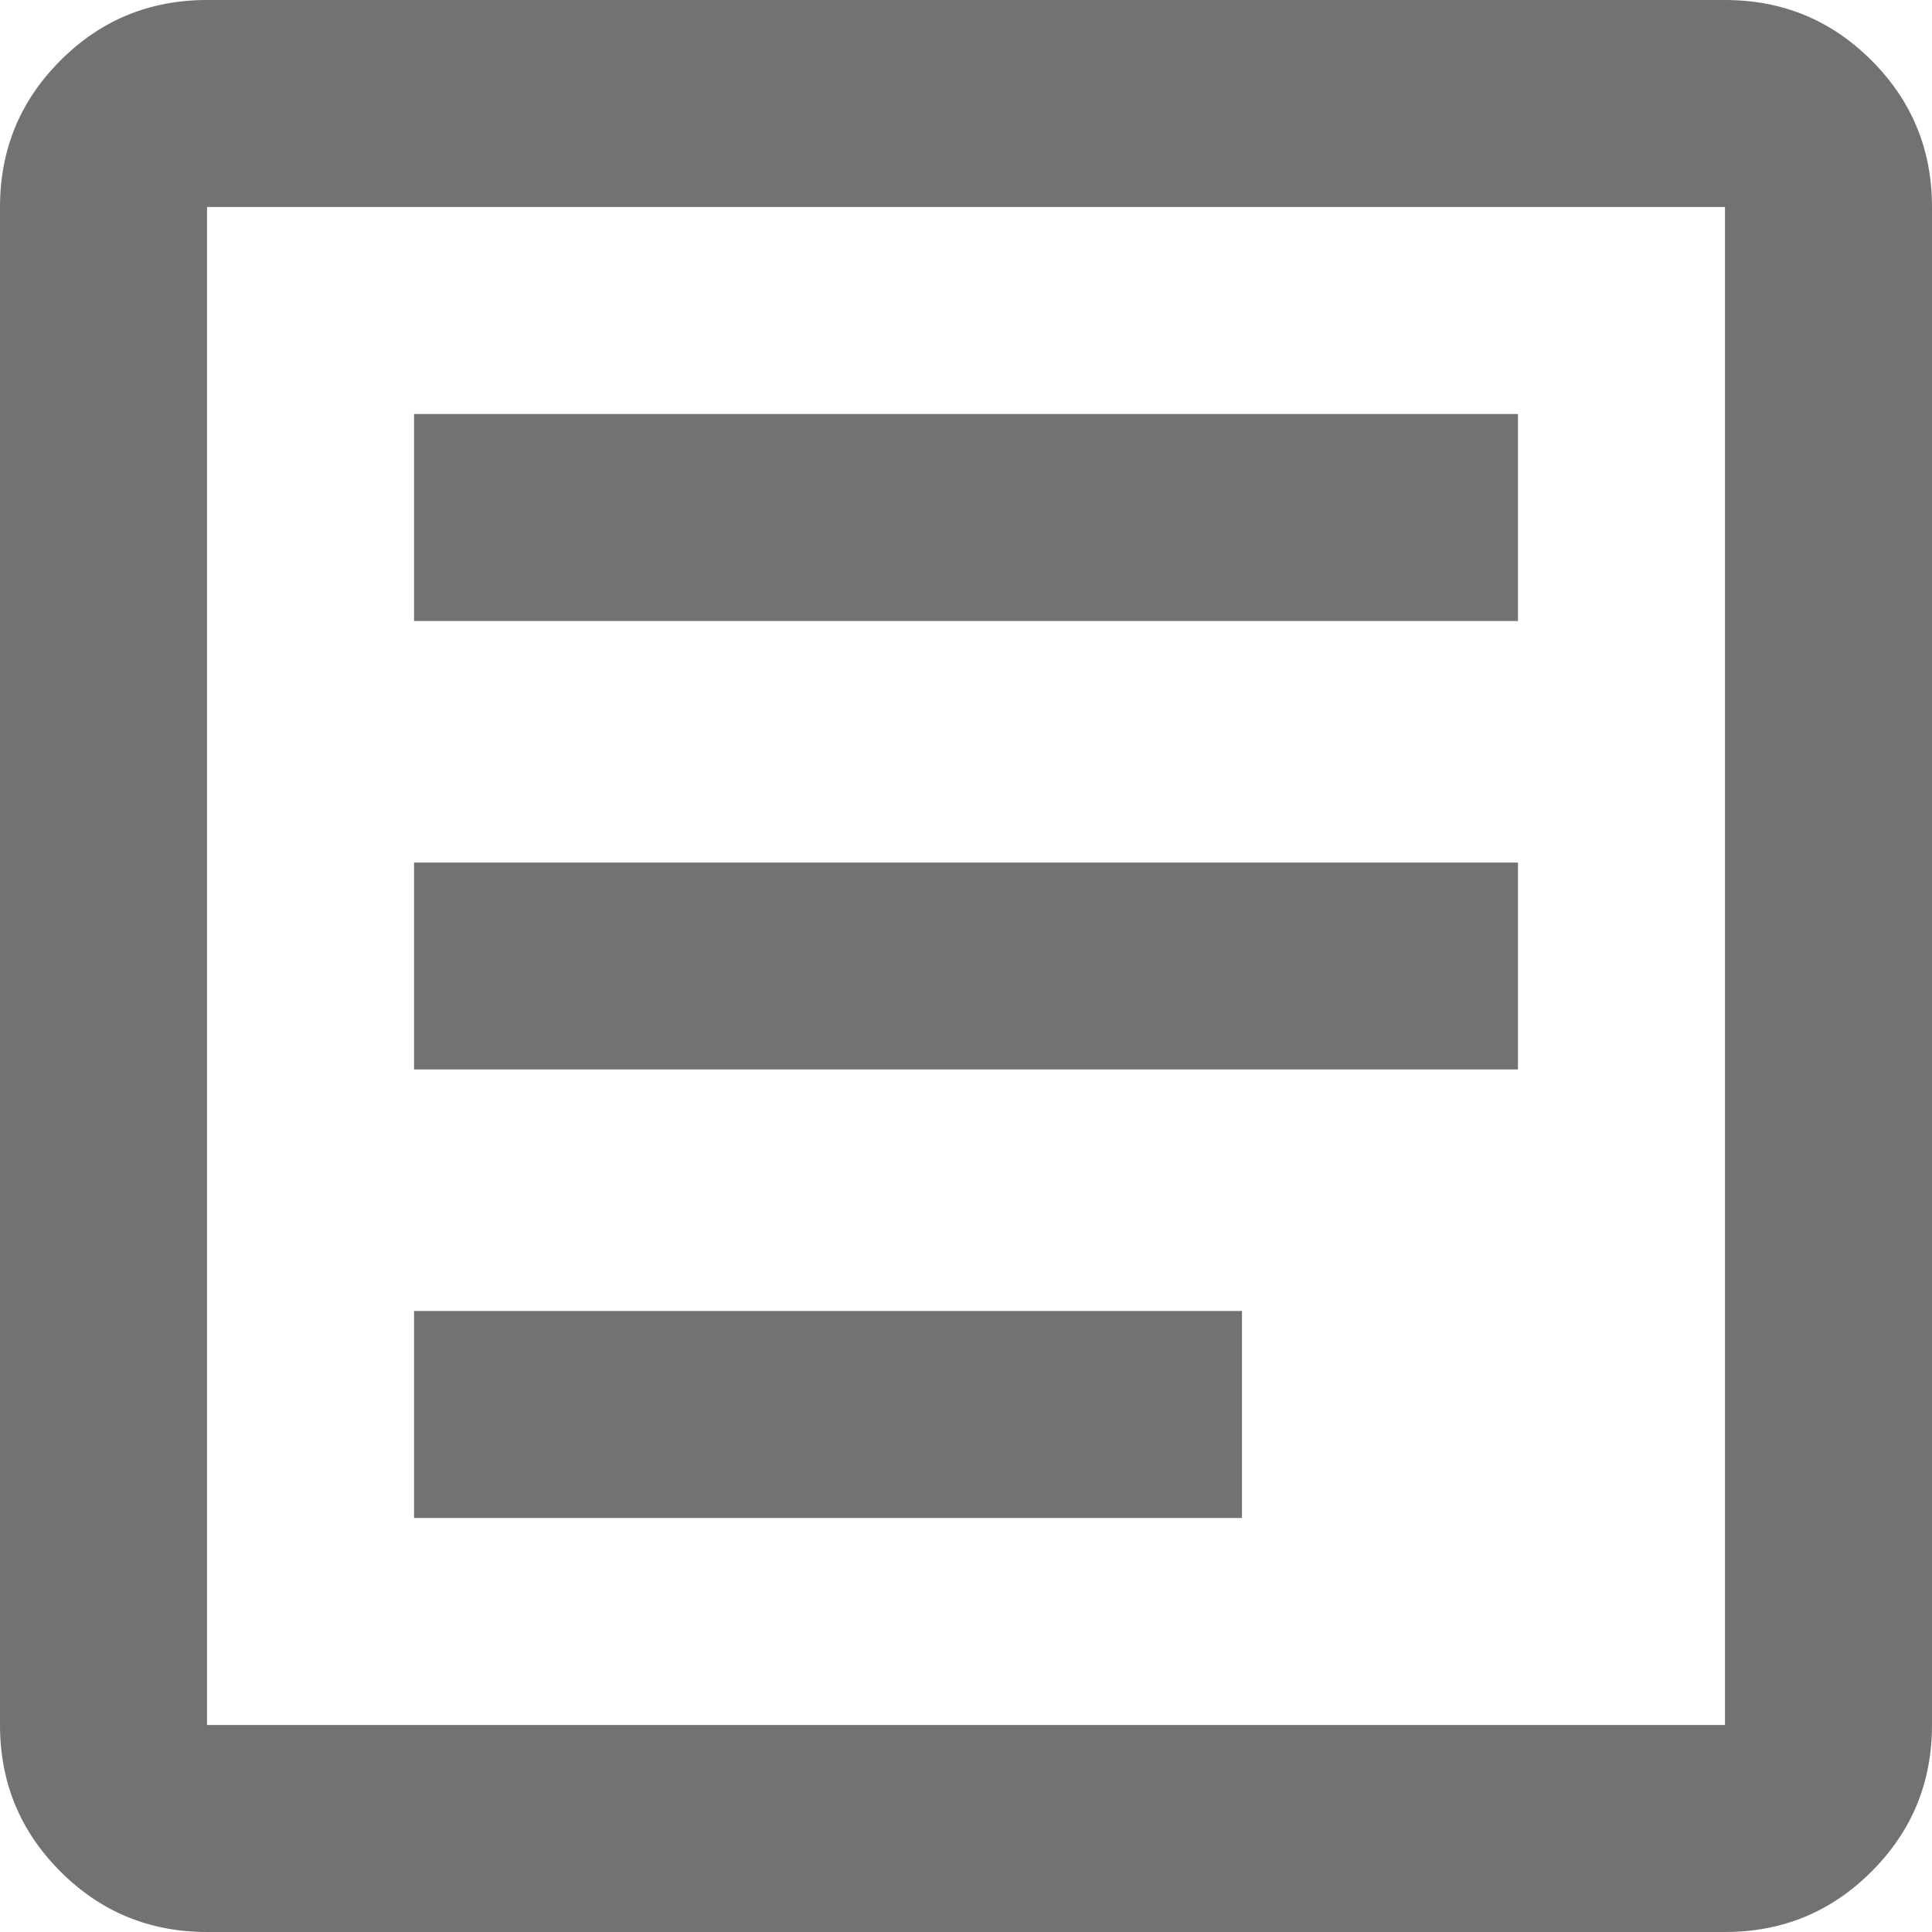 <svg width="20" height="20" viewBox="0 0 20 20" fill="none" xmlns="http://www.w3.org/2000/svg">
<path d="M4.286 6.429H15.714V4.286H4.286V6.429ZM4.286 15.714H12.857V13.571H4.286V15.714ZM4.286 11.071H15.714V8.929H4.286V11.071ZM2.143 20C1.548 20 1.042 19.791 0.626 19.374C0.209 18.958 0 18.452 0 17.857V2.143C0 1.548 0.209 1.042 0.626 0.626C1.042 0.209 1.548 0 2.143 0H17.857C18.452 0 18.958 0.209 19.374 0.626C19.791 1.042 20 1.548 20 2.143V17.857C20 18.452 19.791 18.958 19.374 19.374C18.958 19.791 18.452 20 17.857 20H2.143ZM2.143 17.857H17.857V2.143H2.143V17.857Z" fill="#727272"/>
</svg>
